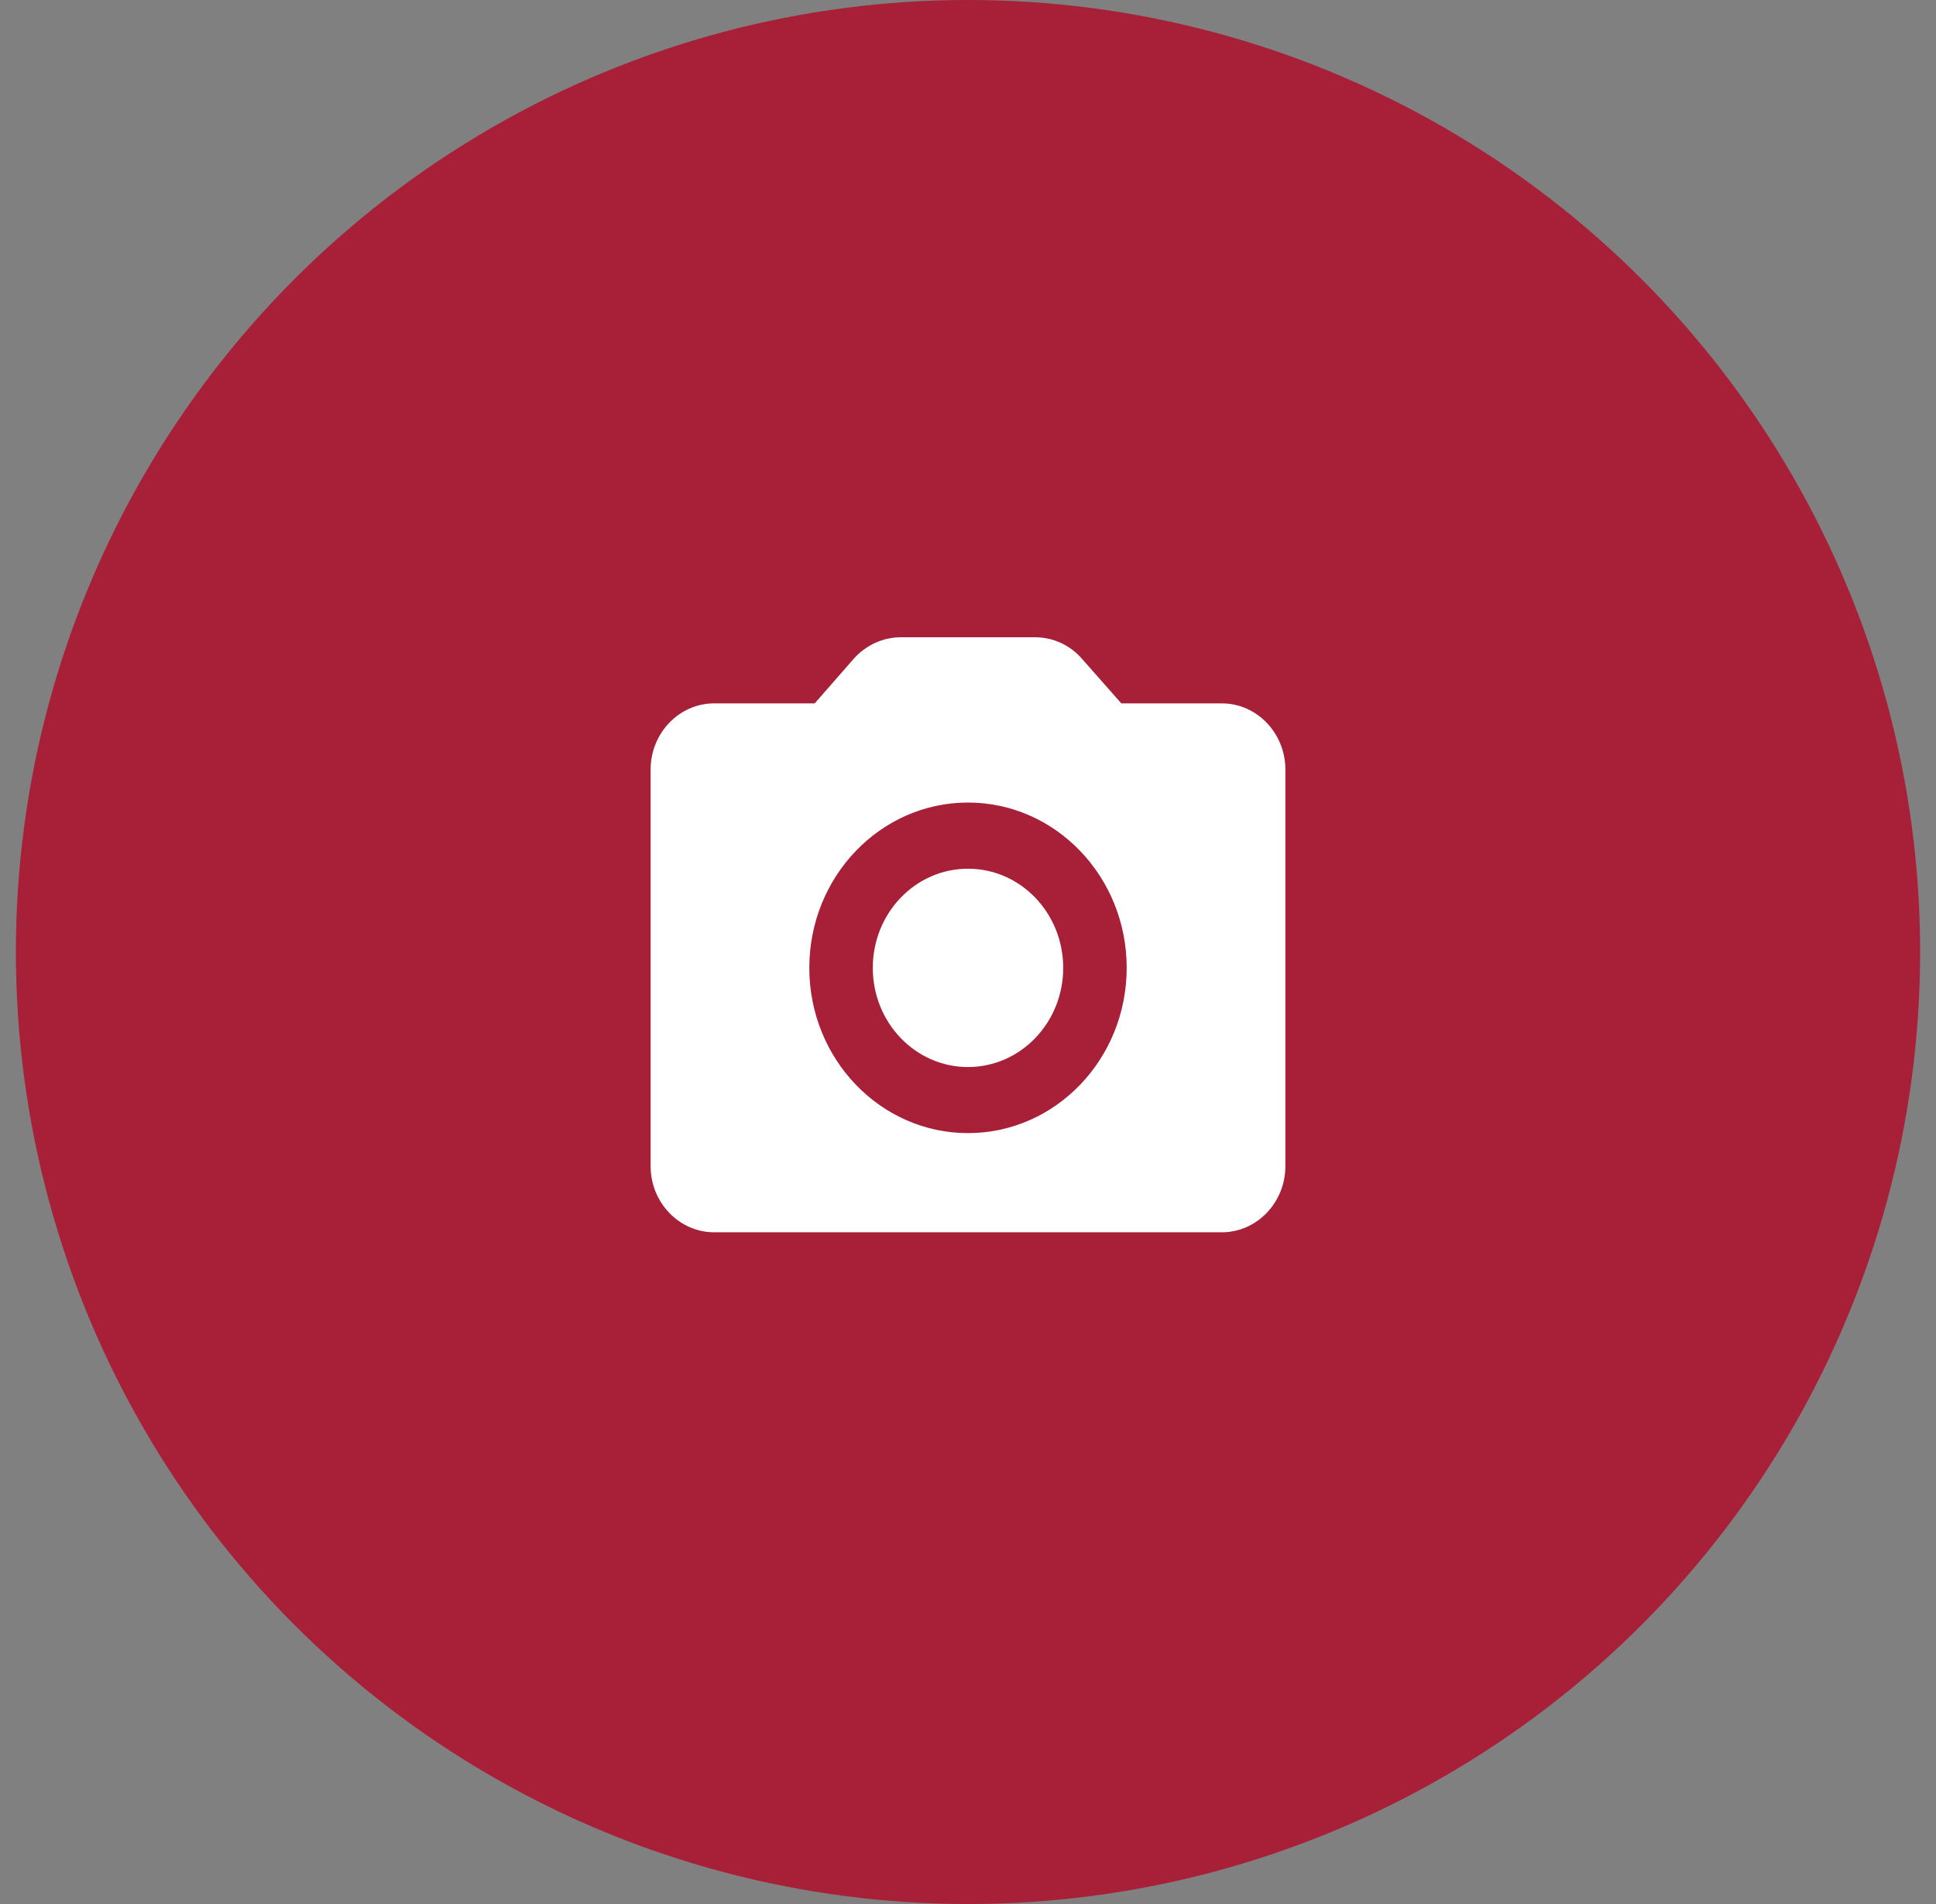 <svg width="61" height="60" viewBox="0 0 61 60" fill="none" xmlns="http://www.w3.org/2000/svg">
<rect x="0" y="0" width="61" height="60" fill="#808080" stroke="none"/>
<circle cx="30.5" cy="30" r="30" fill="#A72037"/>
<rect width="24" height="25" transform="translate(18.5 18)" fill="#A72037"/>
<path d="M30.5 33.625C32.157 33.625 33.5 32.226 33.5 30.5C33.5 28.774 32.157 27.375 30.5 27.375C28.843 27.375 27.5 28.774 27.5 30.5C27.5 32.226 28.843 33.625 30.5 33.625Z" fill="white"/>
<path d="M38.5 22.165H35.33L34.09 20.759C33.72 20.332 33.18 20.082 32.62 20.082H28.38C27.82 20.082 27.28 20.332 26.9 20.759L25.67 22.165H22.5C21.4 22.165 20.5 23.103 20.5 24.249V36.749C20.5 37.895 21.4 38.832 22.5 38.832H38.5C39.6 38.832 40.5 37.895 40.5 36.749V24.249C40.5 23.103 39.6 22.165 38.5 22.165ZM30.5 35.707C27.74 35.707 25.5 33.374 25.5 30.499C25.5 27.624 27.74 25.29 30.5 25.29C33.26 25.29 35.5 27.624 35.5 30.499C35.5 33.374 33.26 35.707 30.5 35.707Z" fill="white"/>
</svg>
